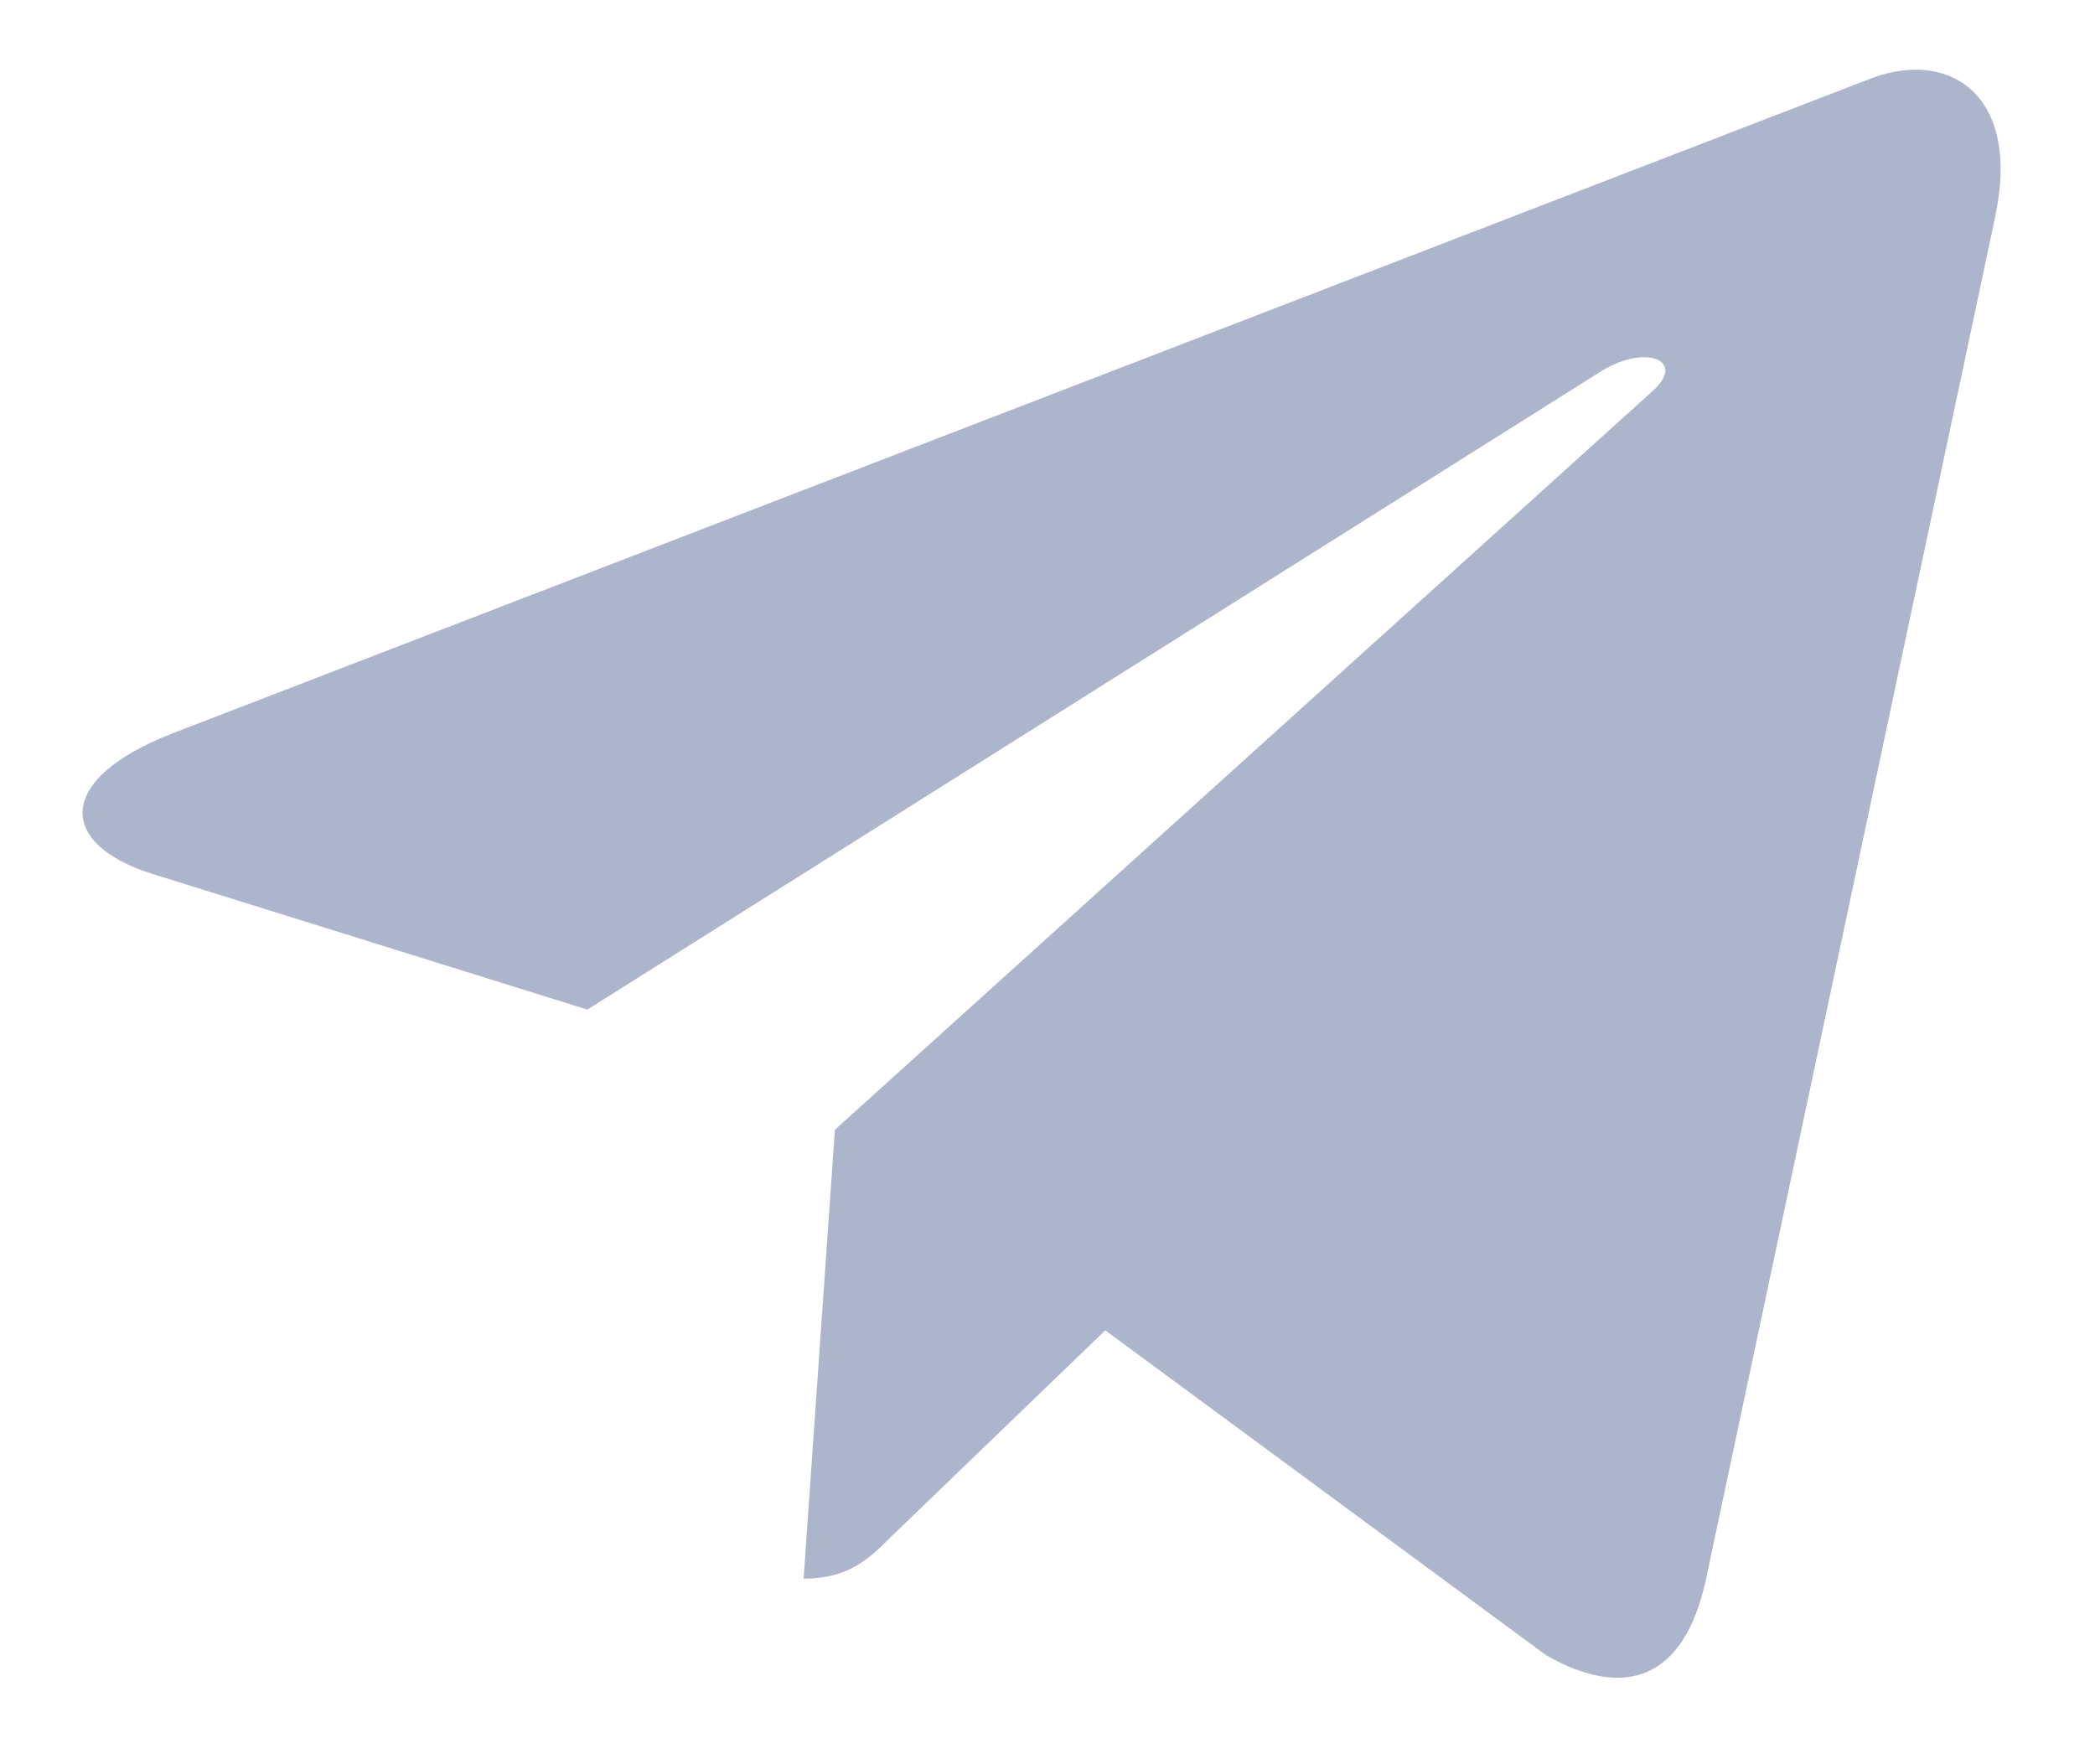 <svg width="19" height="16" viewBox="0 0 19 16" fill="none" xmlns="http://www.w3.org/2000/svg">
<path d="M1.559 6.653L16.985 0.705C17.701 0.446 18.327 0.88 18.095 1.962L18.096 1.961L15.469 14.336C15.275 15.213 14.754 15.426 14.024 15.013L10.024 12.065L8.095 13.924C7.881 14.137 7.701 14.317 7.288 14.317L7.572 10.246L14.985 3.549C15.308 3.265 14.914 3.105 14.488 3.388L5.327 9.156L1.377 7.924C0.52 7.652 0.502 7.066 1.559 6.653Z" fill="#ADB5CC"/>
</svg>
